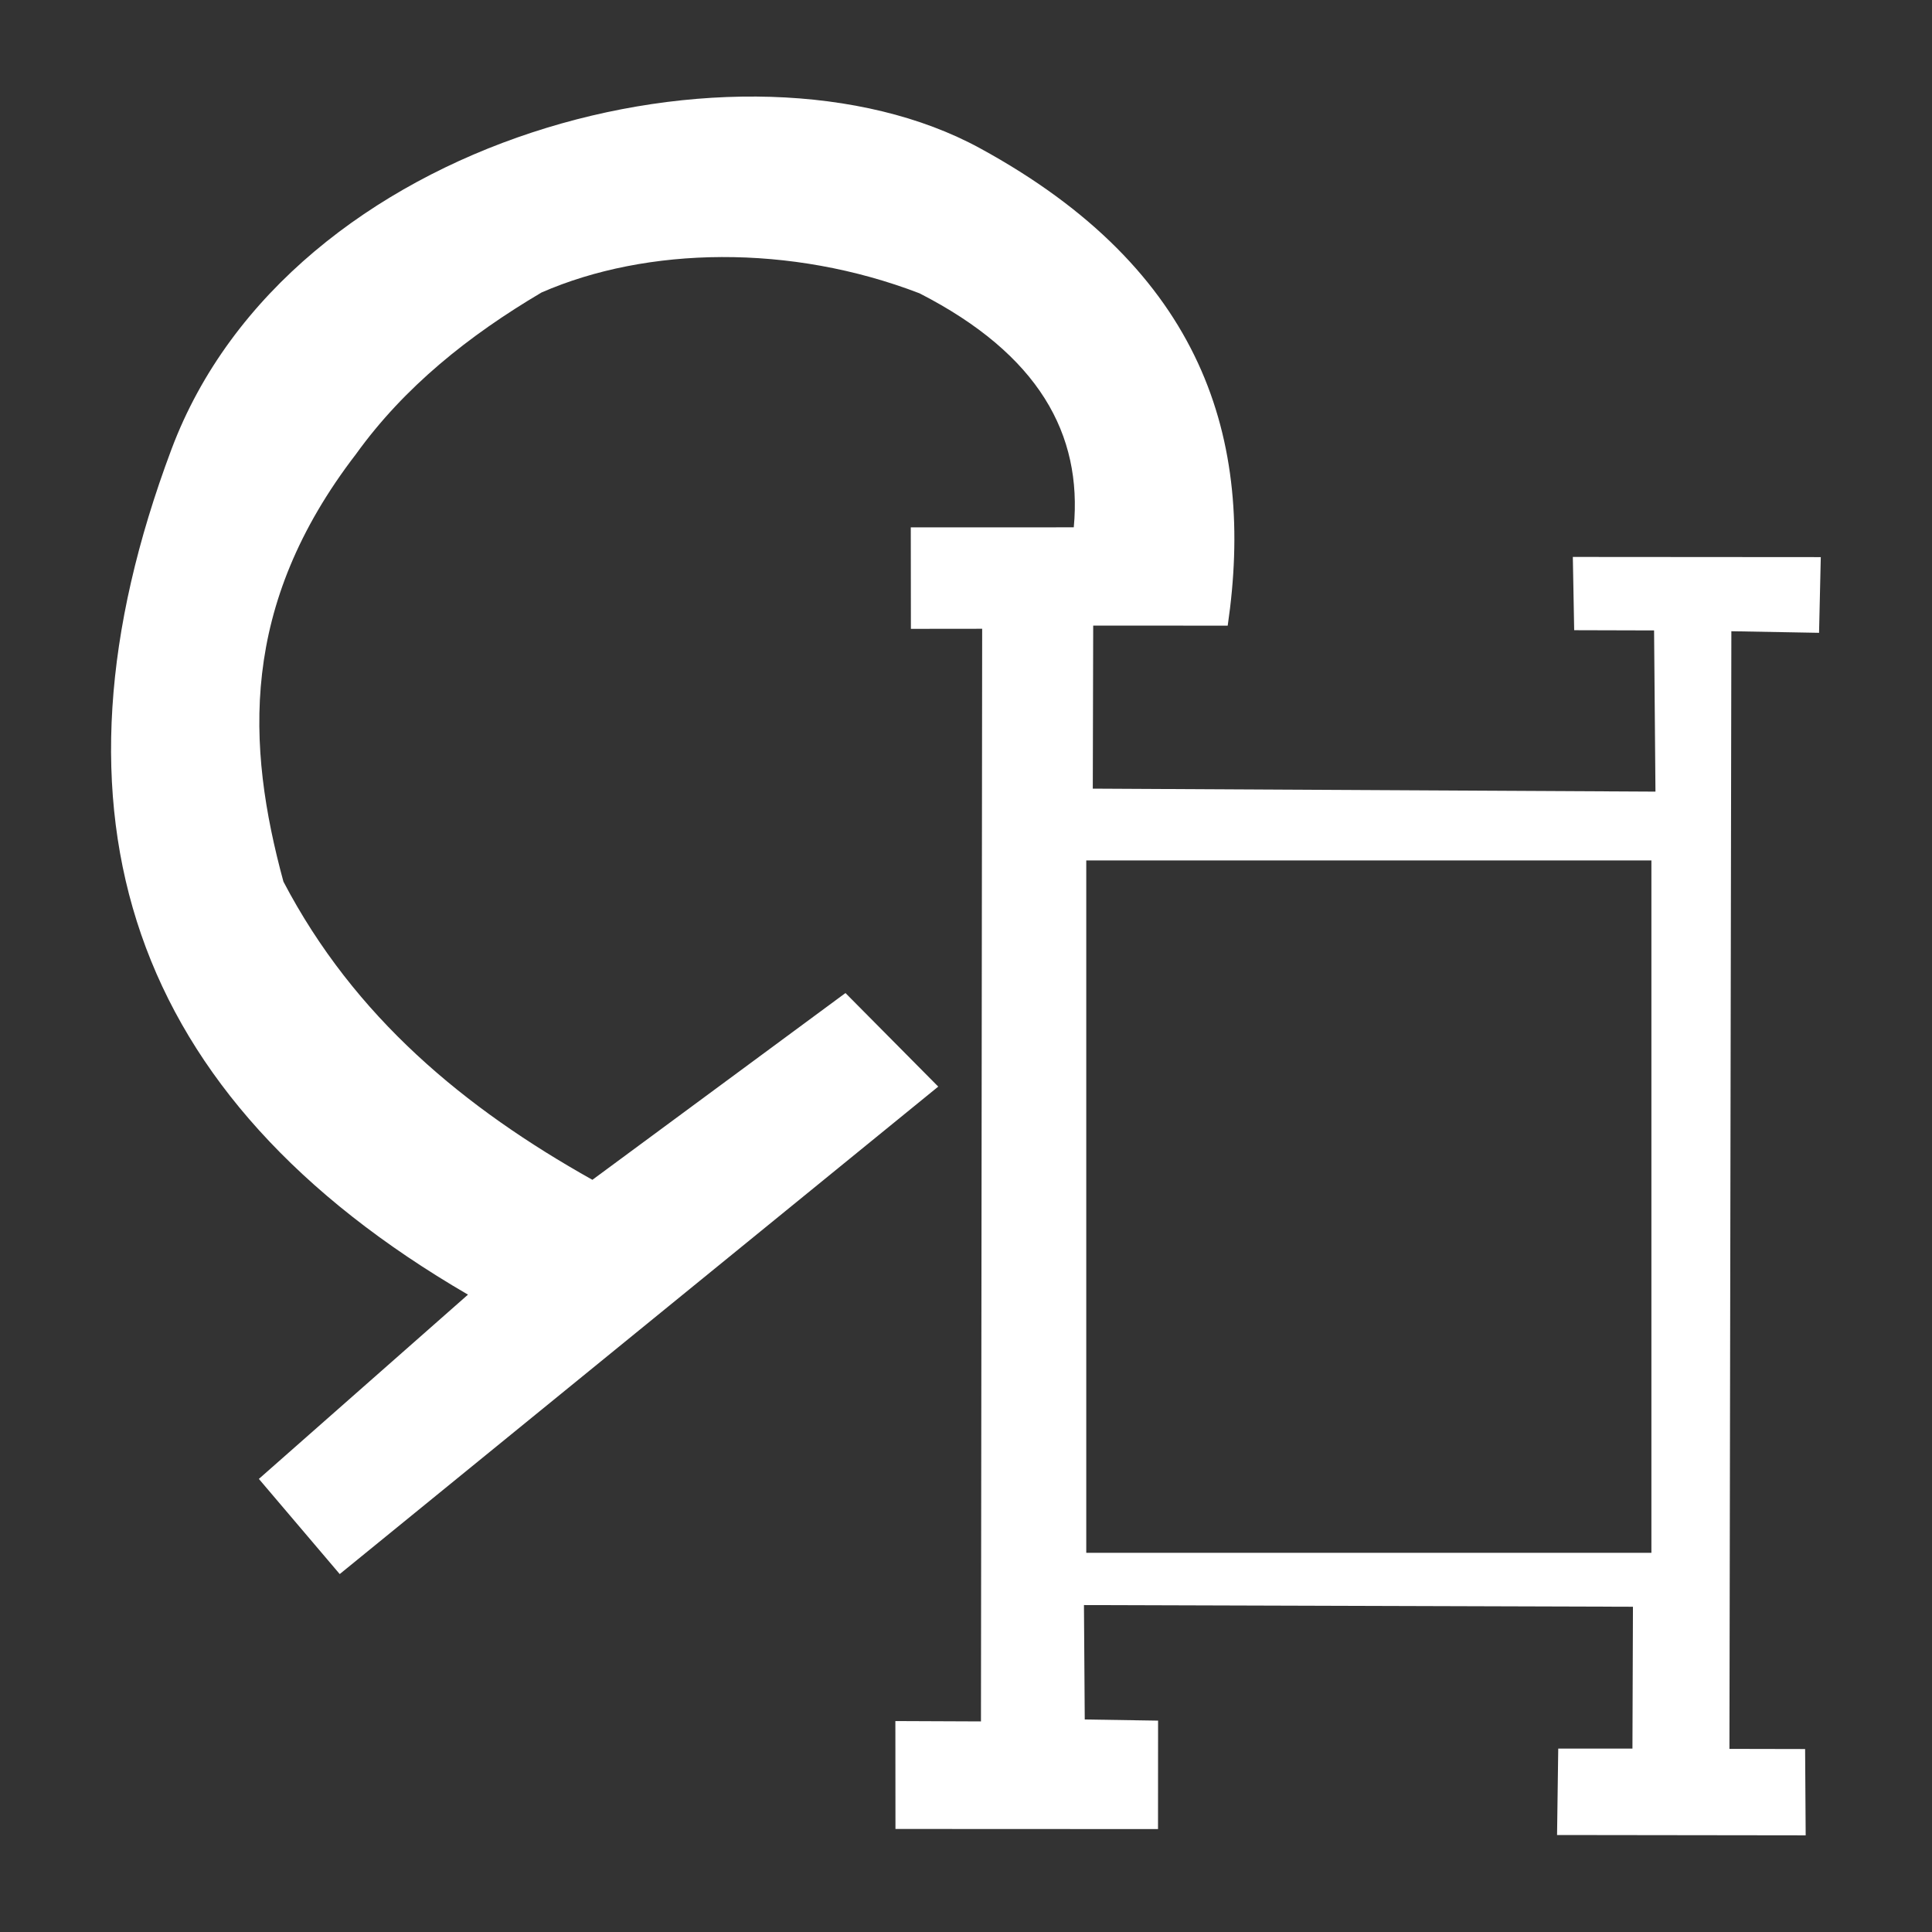 <?xml version="1.0" encoding="UTF-8" standalone="no"?>
<!DOCTYPE svg PUBLIC "-//W3C//DTD SVG 1.1//EN" "http://www.w3.org/Graphics/SVG/1.1/DTD/svg11.dtd">
<svg width="100%" height="100%" viewBox="0 0 1000 1000" version="1.1" xmlns="http://www.w3.org/2000/svg" xmlns:xlink="http://www.w3.org/1999/xlink" xml:space="preserve" xmlns:serif="http://www.serif.com/" style="fill-rule:evenodd;clip-rule:evenodd;stroke-linejoin:round;stroke-miterlimit:2;">
    <rect x="0" y="0" width="1000" height="1000" fill="#333333" stroke="none"/>
    <g transform="matrix(6.637,0,0,6.637,-2621.15,-1555.25)">
        <path d="M441.129,326.34L460.865,311.774L468.101,319.071L421.424,357.087L415.118,349.666L431.426,335.295C404.955,319.895 397.645,297.781 408.3,269.375C417.518,244.8 453.013,235.891 471.345,245.885C488.79,255.396 492.803,268.612 490.675,283.123L480.185,283.118L480.153,295.834L524.034,296.066L523.926,283.495L517.695,283.478L517.59,277.764L536.927,277.778L536.792,283.682L529.953,283.558L529.803,370.72L535.705,370.732L535.749,377.462L516.36,377.437L516.452,370.697L522.239,370.698L522.278,359.635L479.464,359.505L479.526,368.427L485.245,368.517L485.24,376.974L464.764,376.965L464.757,368.55L471.432,368.578L471.526,283.366L465.968,283.372L465.959,275.457L478.67,275.455C479.349,268.215 475.963,261.978 466.638,257.204C456.578,253.34 445.388,253.551 437.163,257.14C431.481,260.5 426.46,264.507 422.694,269.744C413.599,281.568 414.141,292.443 417.034,303.086C422.574,313.669 431.182,320.765 441.129,326.34ZM523.718,301.433L479.644,301.433L479.644,355.428L523.718,355.428L523.718,301.433Z" style="fill:white;"/>
    </g>
</svg>
